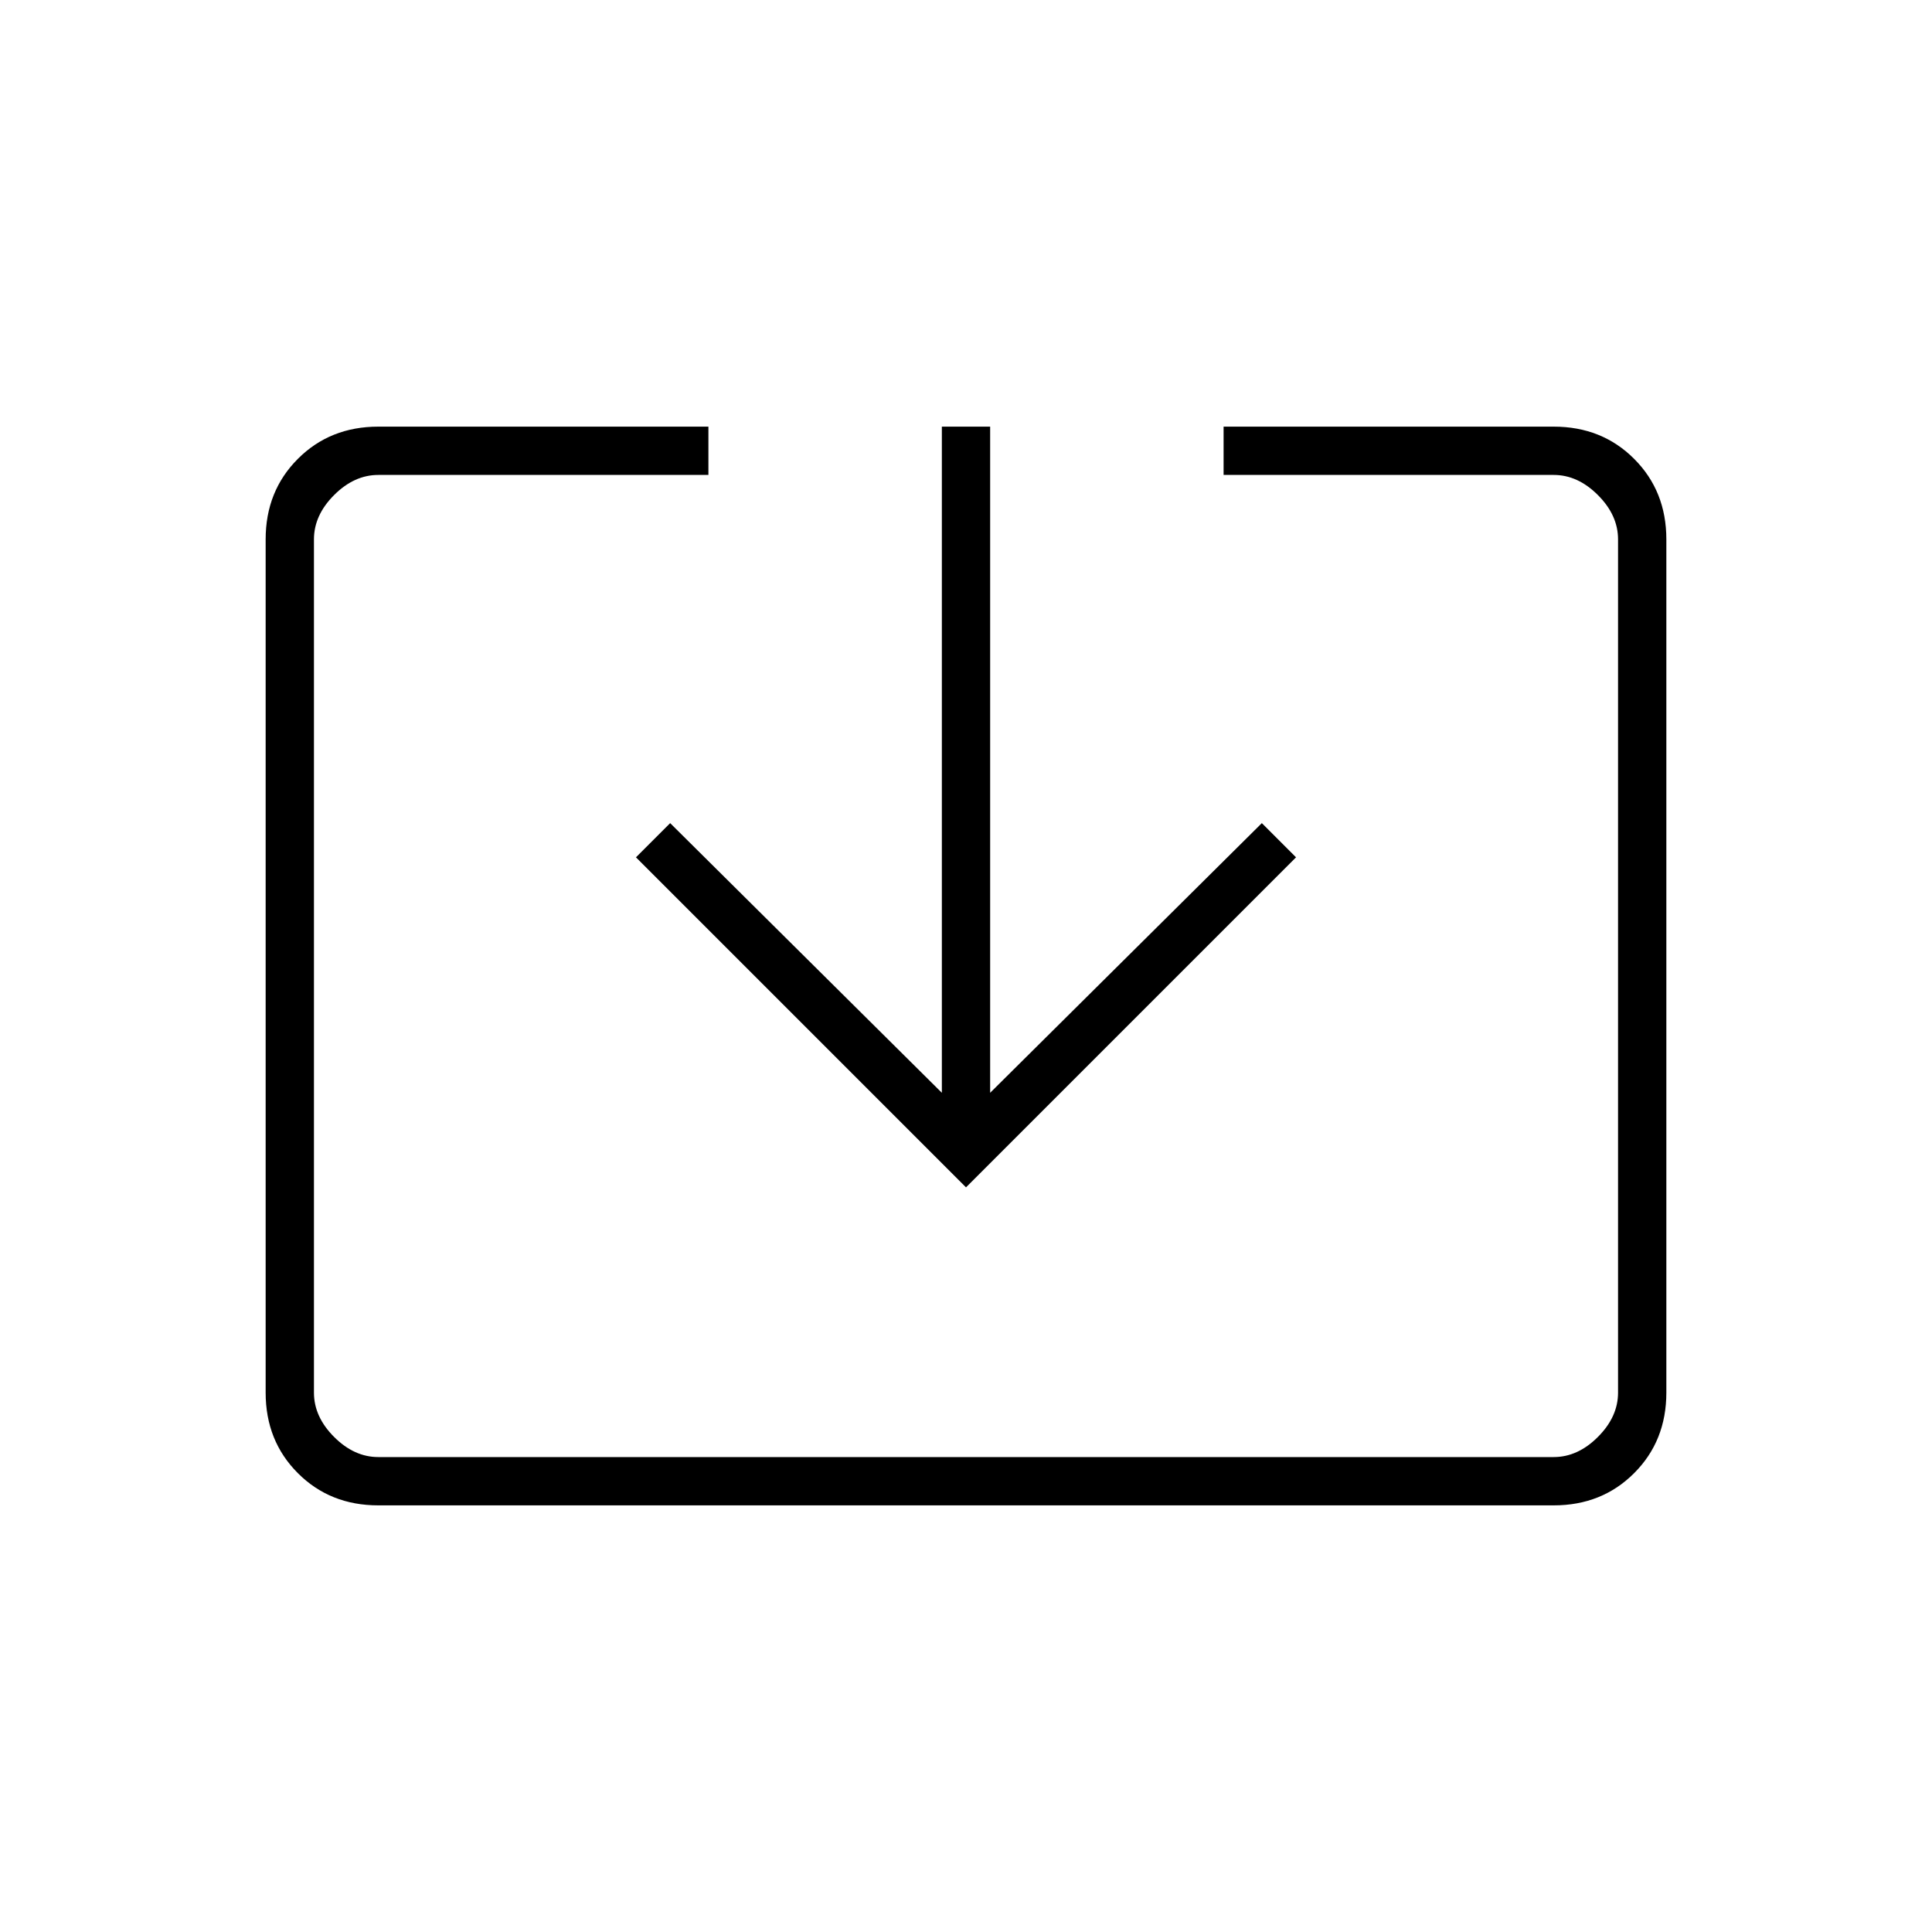 <svg xmlns="http://www.w3.org/2000/svg" height="40" width="40"><path d="M7.833 31.167q-1 0-1.666-.667-.667-.667-.667-1.667V11.167q0-1 .667-1.667.666-.667 1.666-.667h6.834v1H7.833q-.5 0-.916.417-.417.417-.417.917v17.666q0 .5.417.917.416.417.916.417h24.334q.5 0 .916-.417.417-.417.417-.917V11.167q0-.5-.417-.917-.416-.417-.916-.417h-6.834v-1h6.834q1 0 1.666.667.667.667.667 1.667v17.666q0 1-.667 1.667-.666.667-1.666.667ZM20 24.583l-6.833-6.833.708-.708 5.625 5.583V8.833h1v13.792l5.625-5.583.708.708Z"/></svg>